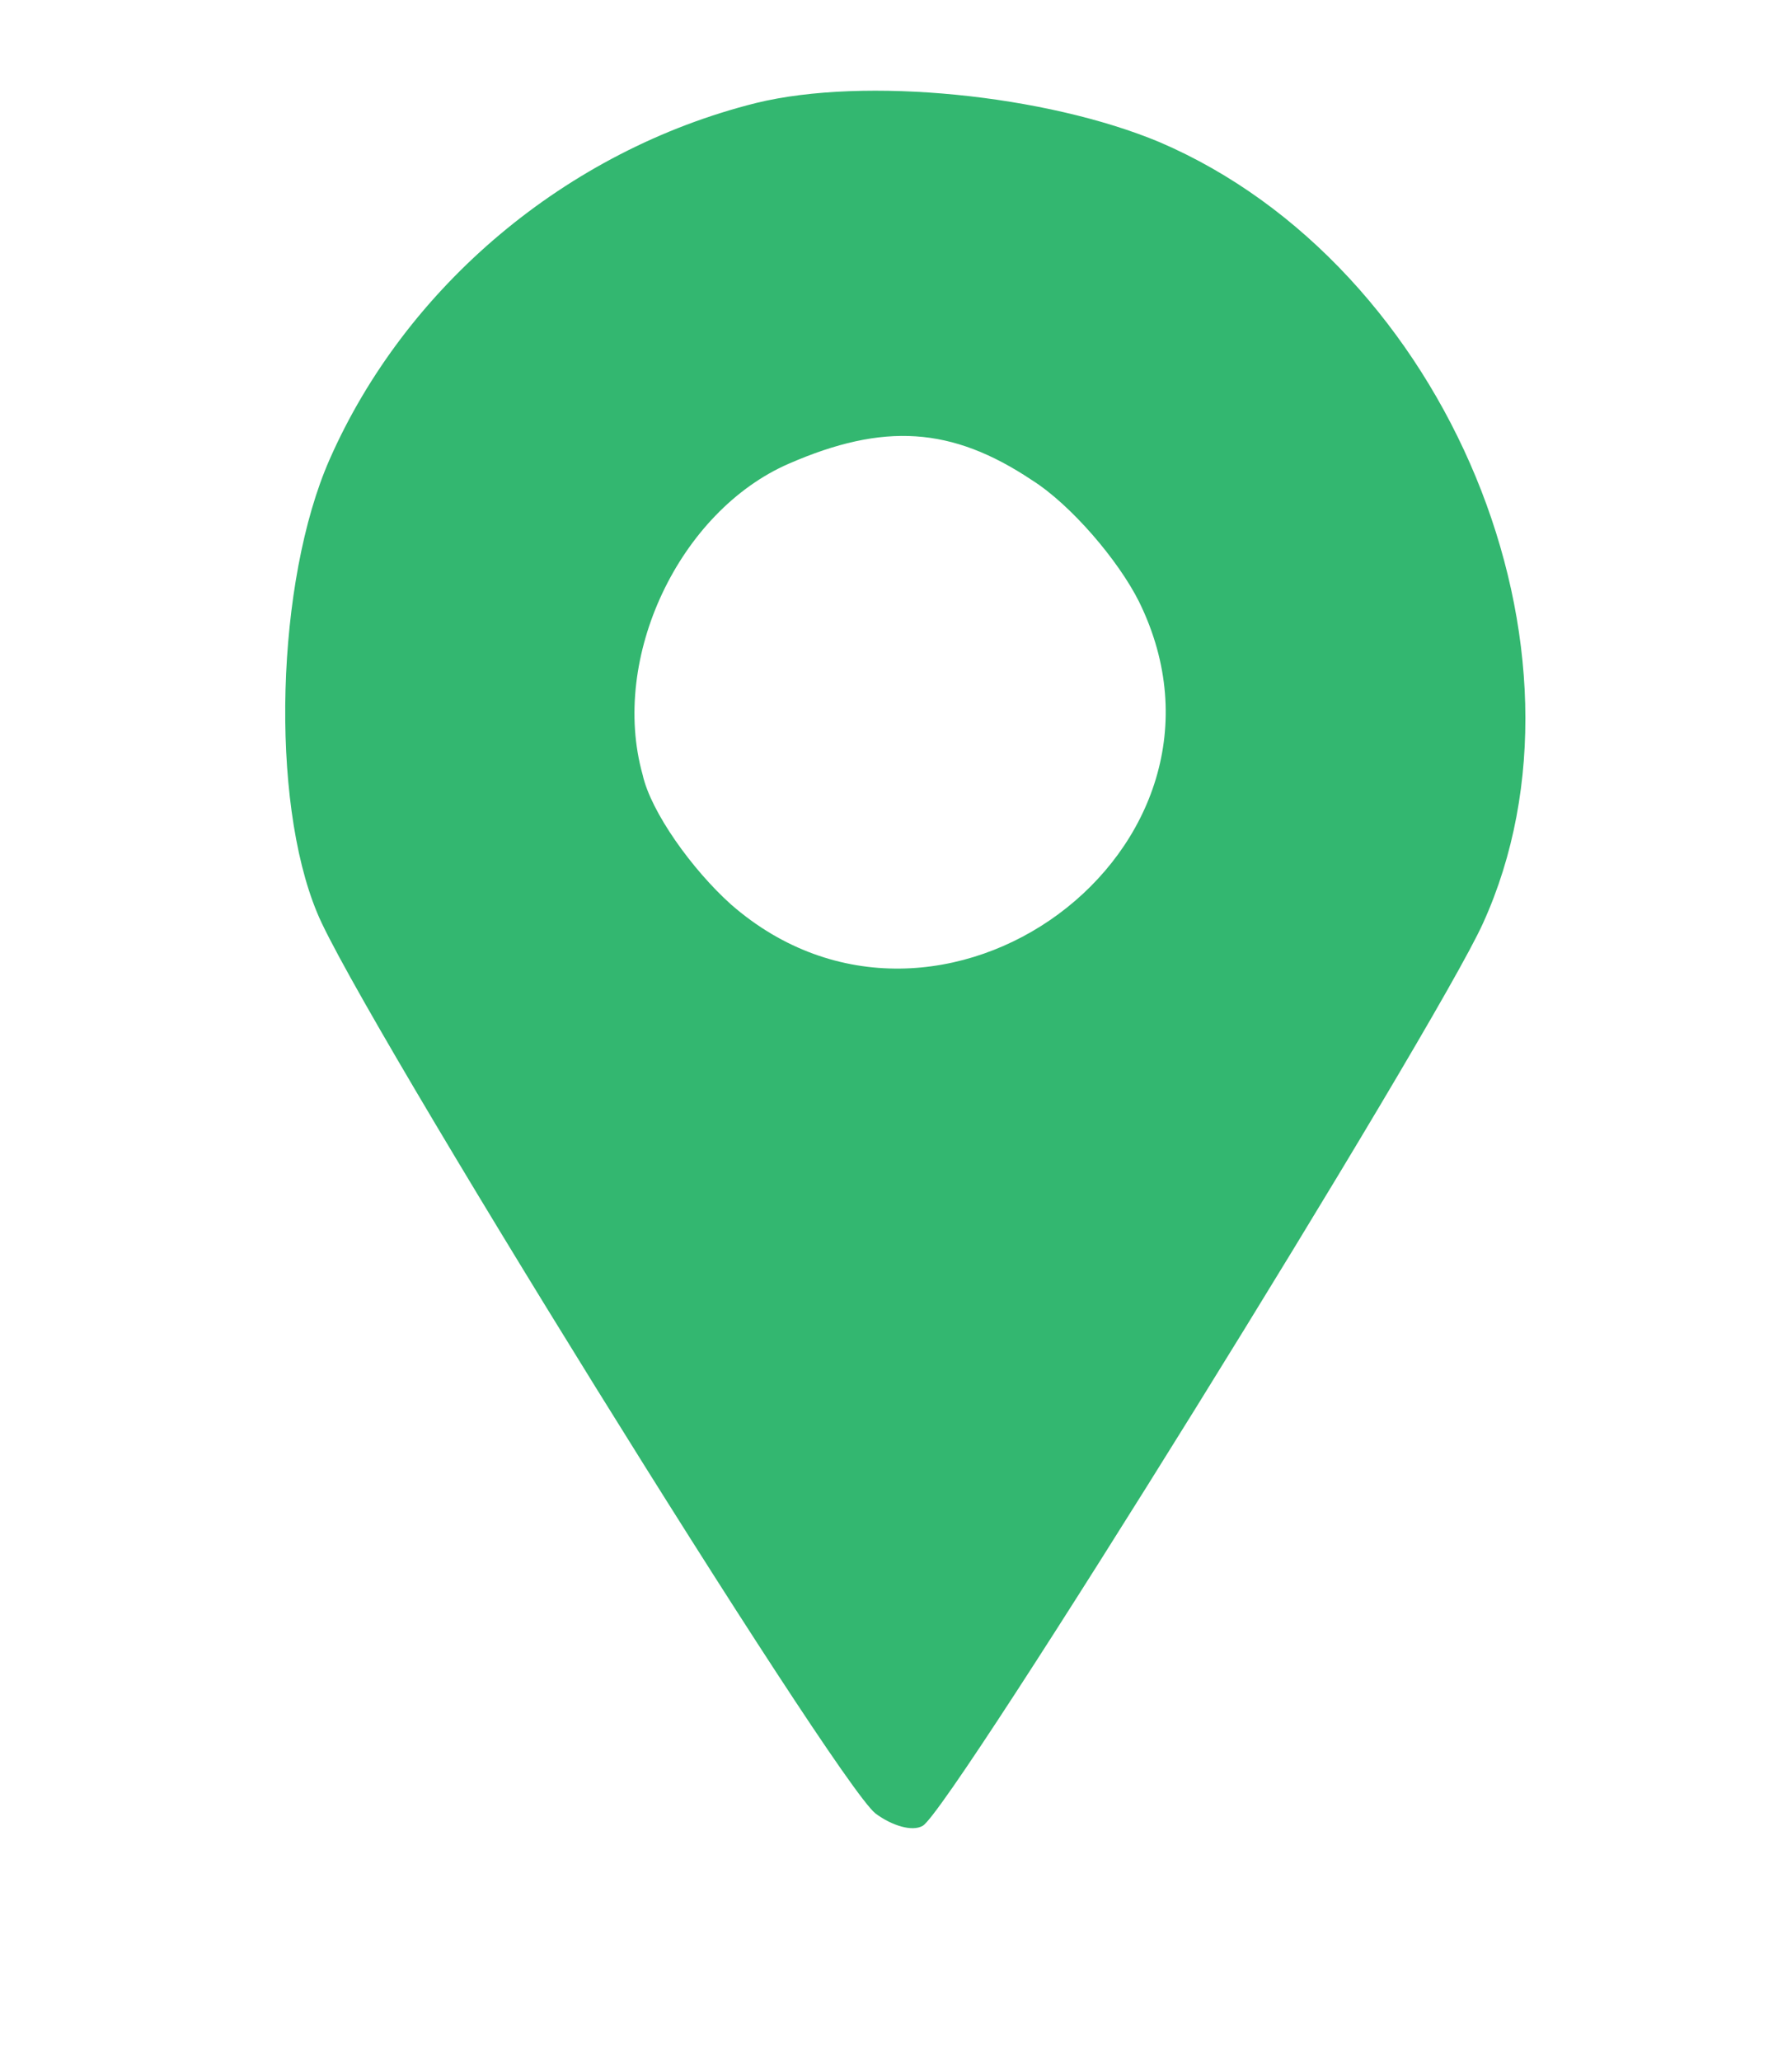 <?xml version="1.0" standalone="no"?>
<!DOCTYPE svg PUBLIC "-//W3C//DTD SVG 20010904//EN"
 "http://www.w3.org/TR/2001/REC-SVG-20010904/DTD/svg10.dtd">
<svg version="1.0" xmlns="http://www.w3.org/2000/svg"
 width="87pt" height="100pt" viewBox="0 0 87 100"
 preserveAspectRatio="xMidYMid meet">
<g transform="translate(0,100) scale(0.1,-0.1)"
fill="#33b770" stroke="none">
<path d="M367 950 c-92 -23 -170 -89 -207 -173 -26 -59 -29 -165 -6 -220 19
-47 251 -421 271 -437 8 -6 18 -9 23 -6 14 8 249 387 272 438 60 132 -17 319
-157 379 -55 23 -143 32 -196 19z m134 -183 c19 -12 42 -39 52 -59 59 -120
-97 -235 -198 -147 -19 17 -39 45 -43 63 -16 57 18 128 71 151 46 20 79 18
118 -8z"/>
</g>
</svg>
